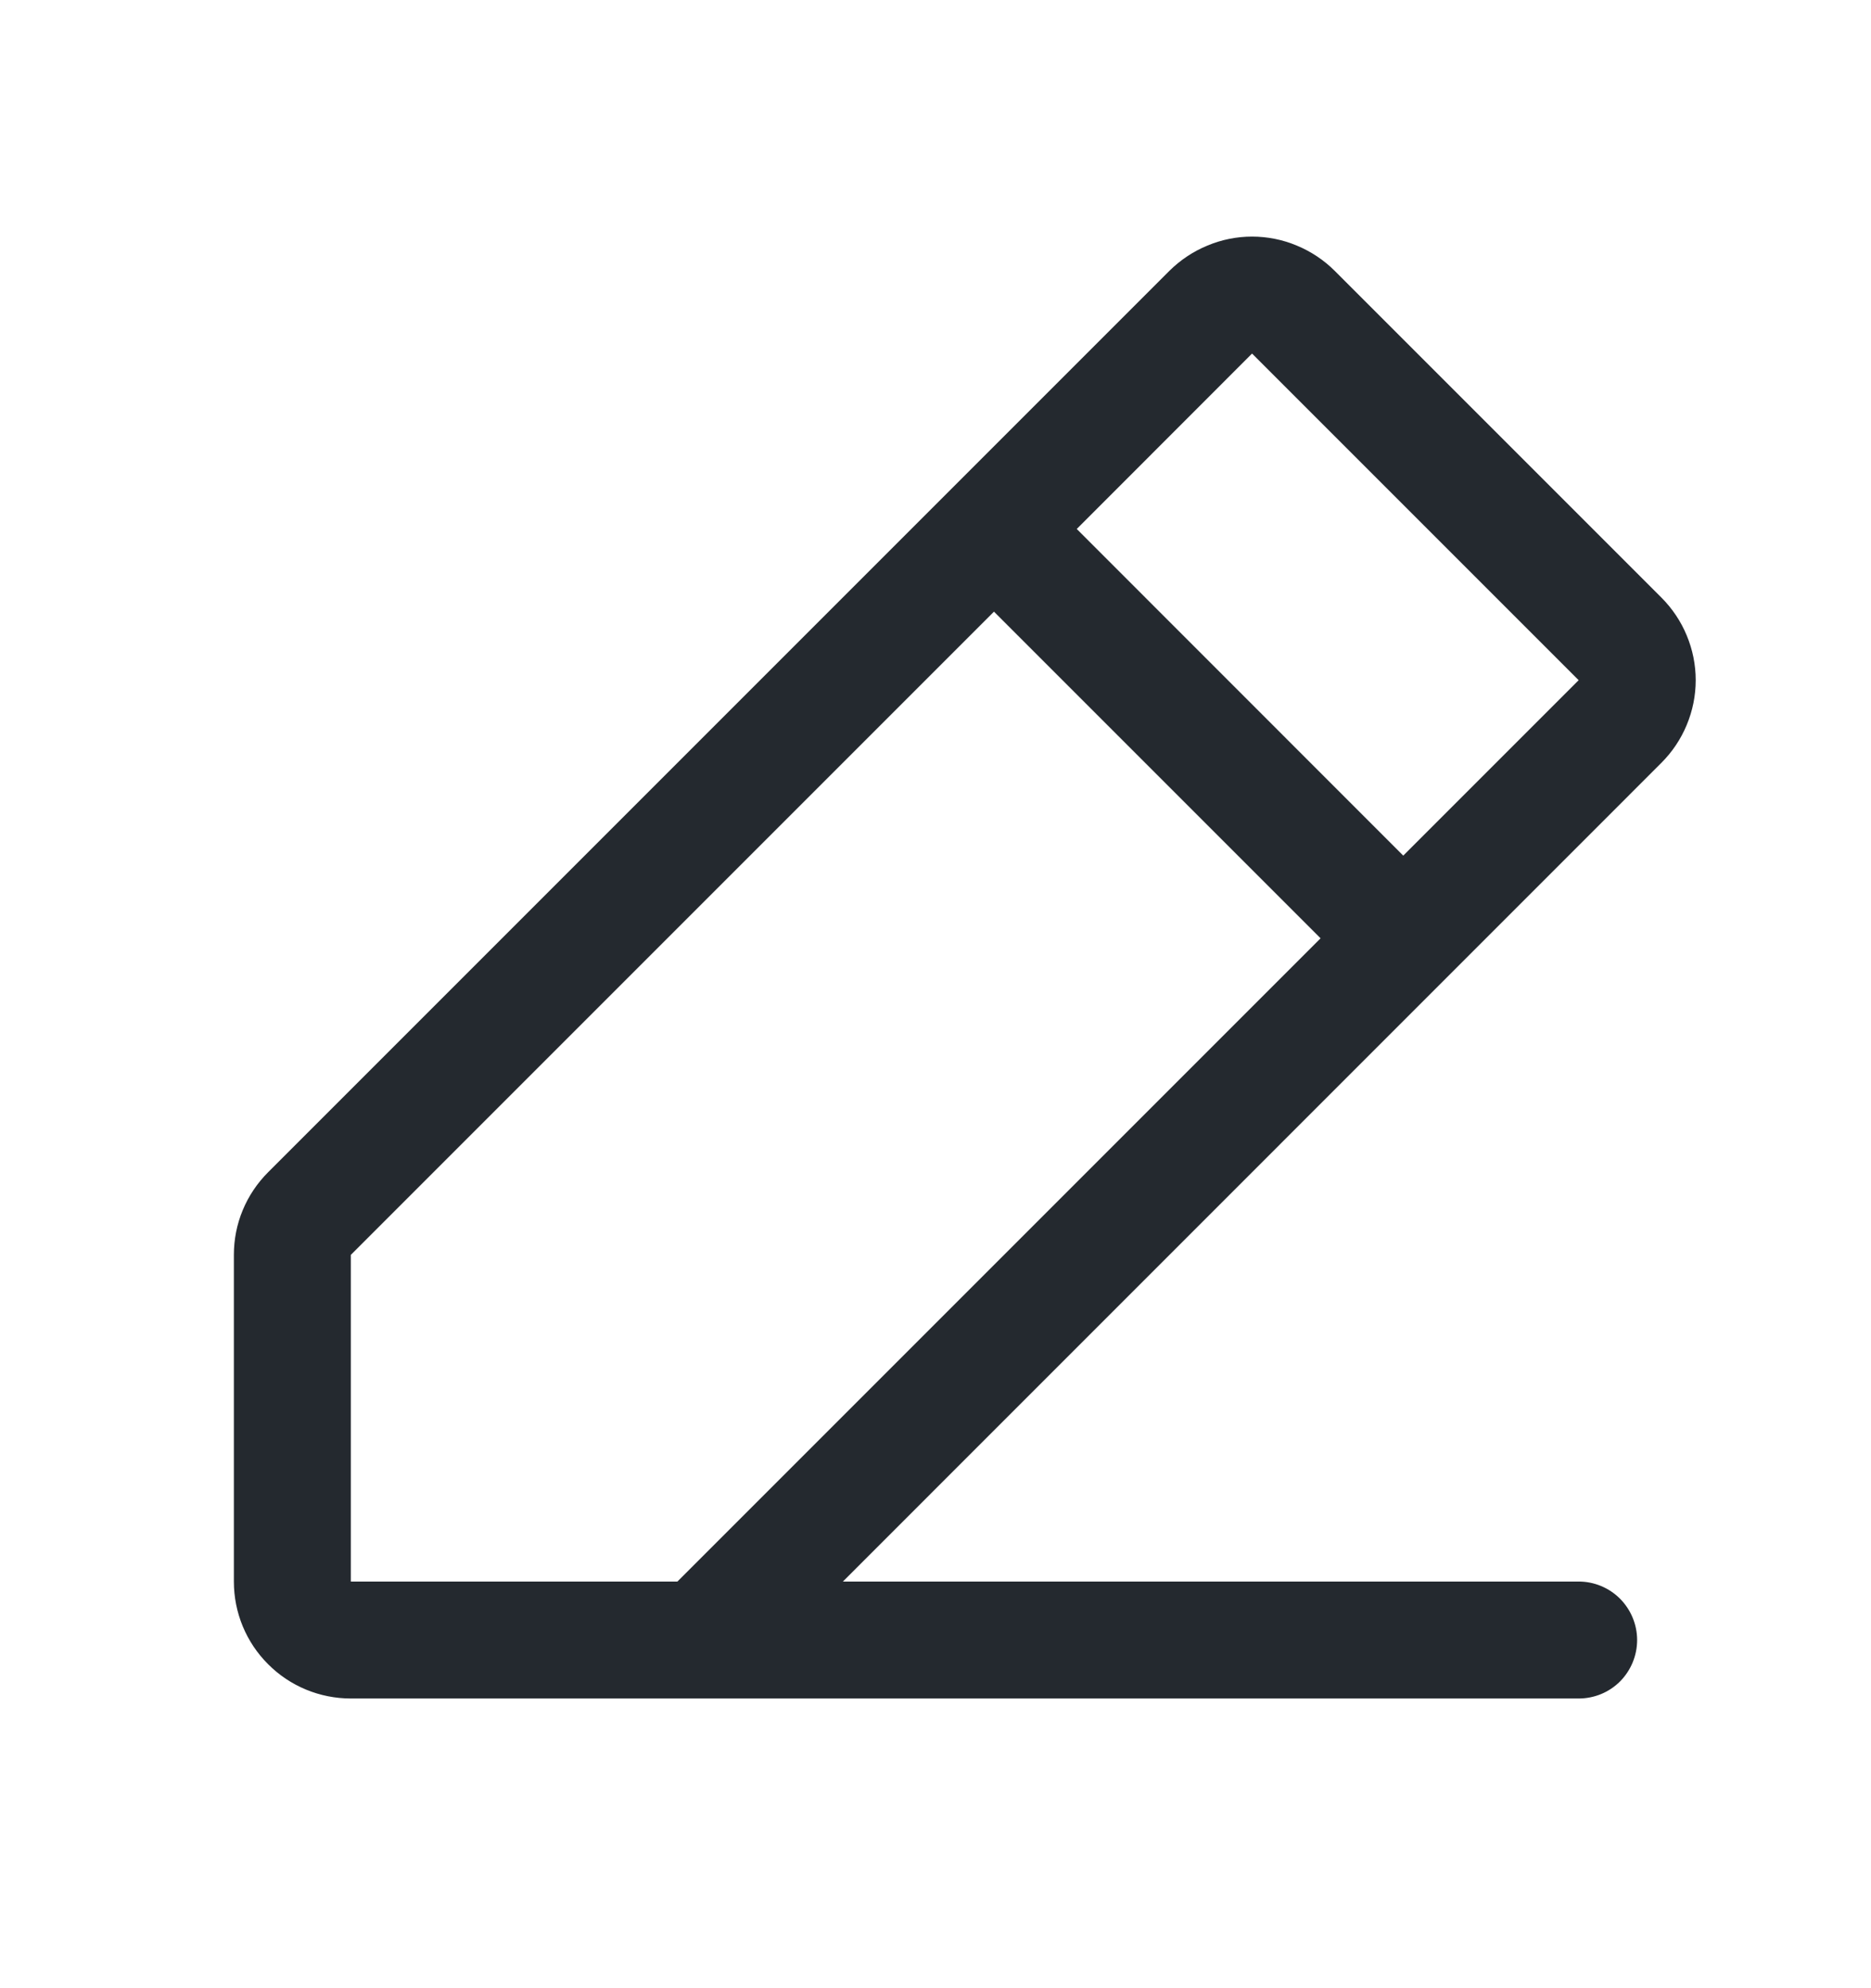 <svg width="16" height="17" viewBox="0 0 16 17" fill="none" xmlns="http://www.w3.org/2000/svg">
<path d="M14.207 5.109L11.414 2.316C11.322 2.224 11.211 2.15 11.09 2.1C10.969 2.049 10.838 2.023 10.707 2.023C10.576 2.023 10.446 2.049 10.325 2.1C10.203 2.15 10.093 2.224 10 2.316L2.293 10.023C2.2 10.116 2.126 10.226 2.076 10.347C2.025 10.469 2 10.599 2 10.73V13.523C2 13.789 2.105 14.043 2.293 14.23C2.48 14.418 2.735 14.523 3 14.523H13.5C13.633 14.523 13.76 14.471 13.854 14.377C13.947 14.283 14 14.156 14 14.023C14 13.891 13.947 13.764 13.854 13.67C13.76 13.576 13.633 13.523 13.5 13.523H7.208L14.207 6.523C14.3 6.43 14.374 6.32 14.424 6.199C14.475 6.077 14.501 5.947 14.501 5.816C14.501 5.685 14.475 5.555 14.424 5.433C14.374 5.312 14.3 5.202 14.207 5.109ZM5.793 13.523H3V10.73L8.5 5.23L11.293 8.023L5.793 13.523ZM12 7.316L9.208 4.523L10.707 3.023L13.5 5.816L12 7.316Z" fill="#24292F"/>
</svg>
